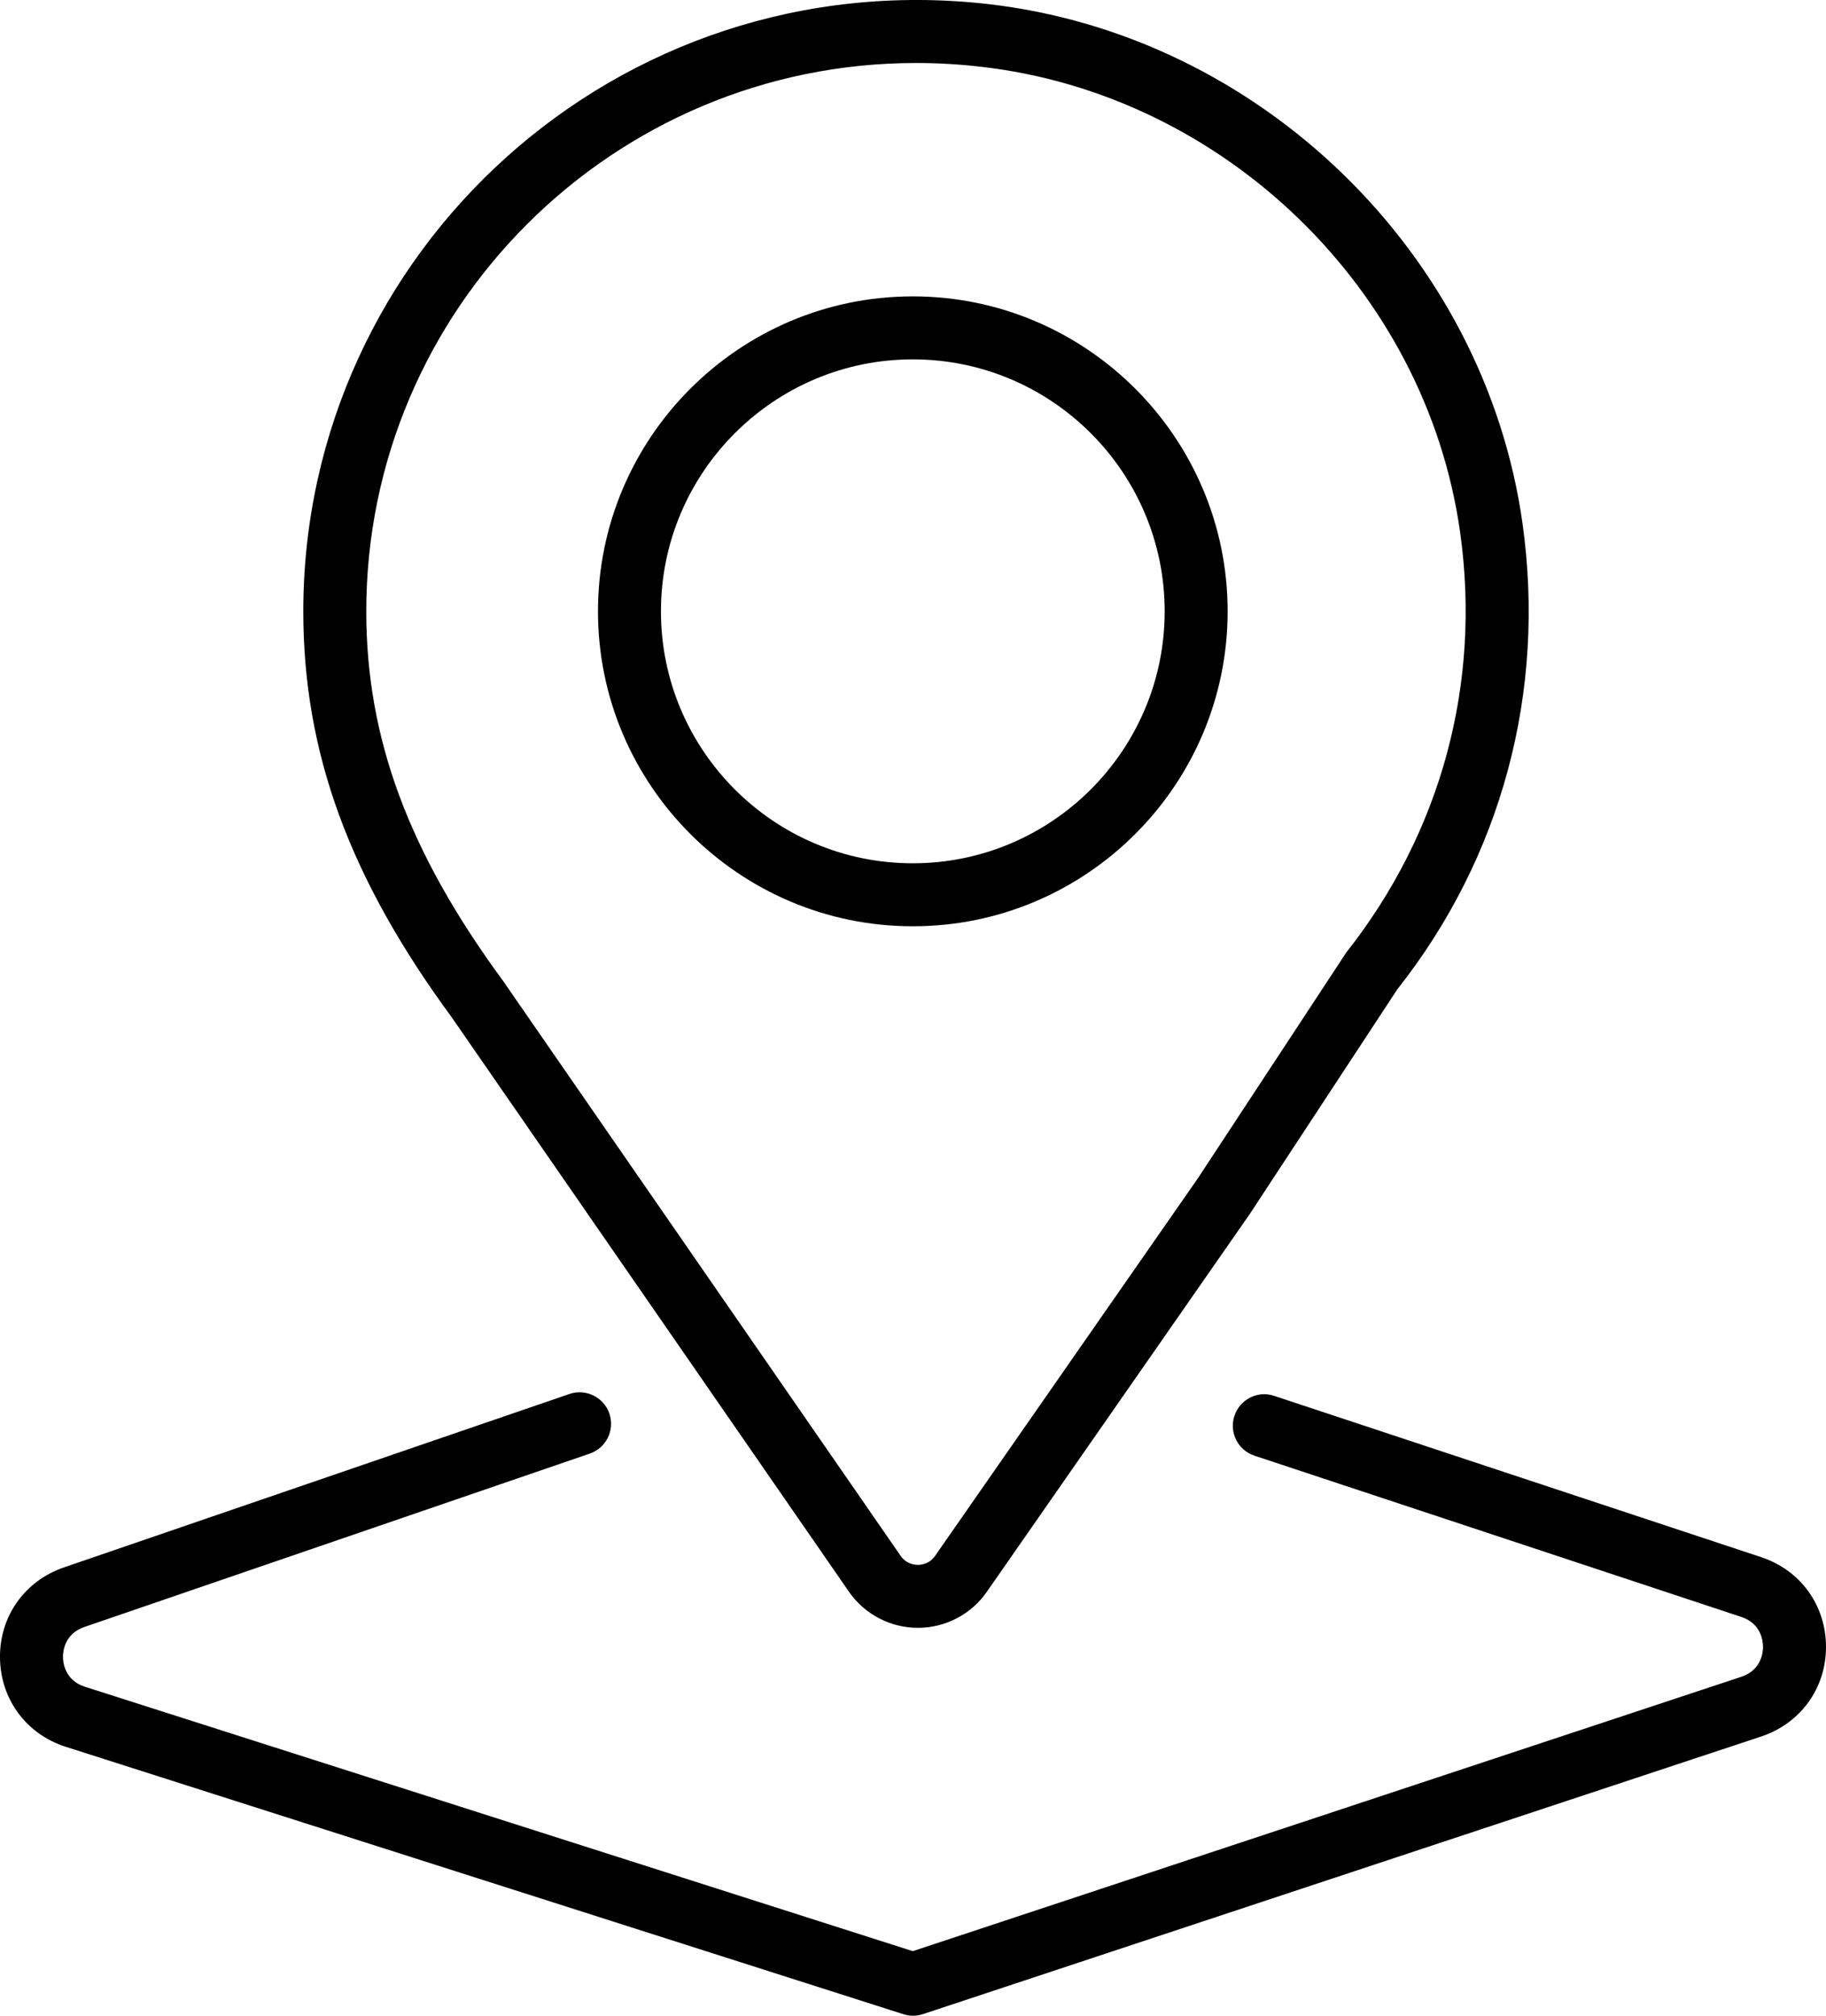 <!-- Generated by IcoMoon.io -->
<svg version="1.1" xmlns="http://www.w3.org/2000/svg" width="29" height="32" viewBox="0 0 29 32">
<title>location-pointer</title>
<path d="M1.045 27.731l13.303 4.245c0.049 0.016 0.101 0.024 0.152 0.024 0.053 0 0.106-0.009 0.157-0.025l13.312-4.407c0.626-0.208 1.031-0.765 1.031-1.423s-0.404-1.218-1.030-1.425l-7.733-2.56c-0.264-0.090-0.545 0.056-0.632 0.317-0.087 0.263 0.055 0.545 0.317 0.632l7.733 2.56c0.32 0.106 0.345 0.391 0.345 0.476 0 0.084-0.025 0.368-0.344 0.474l-13.159 4.356-13.147-4.197c-0.321-0.102-0.349-0.386-0.35-0.471-0.001-0.084 0.021-0.368 0.339-0.478l8.028-2.753c0.261-0.089 0.4-0.374 0.311-0.635s-0.375-0.401-0.635-0.311l-8.028 2.753c-0.623 0.214-1.022 0.776-1.015 1.434s0.417 1.213 1.045 1.414zM15.679 0.063c-5.869-0.658-10.862 3.919-10.862 9.642 0 2.24 0.729 4.23 2.355 6.442l6.31 9.121c0.249 0.359 0.658 0.574 1.096 0.574v0c0.441 0 0.853-0.218 1.098-0.577l4.173-5.993 2.344-3.568c1.655-2.094 2.361-4.718 1.988-7.388-0.6-4.294-4.176-7.765-8.502-8.253zM21.382 15.12l-2.362 3.592-4.168 5.986c-0.089 0.13-0.222 0.145-0.274 0.145s-0.185-0.014-0.274-0.143l-6.318-9.133c-1.5-2.041-2.169-3.85-2.169-5.862 0-4.8 3.917-8.705 8.731-8.705 0.335 0 0.675 0.019 1.018 0.058 3.88 0.437 7.086 3.548 7.624 7.397 0.335 2.397-0.298 4.751-1.808 6.665zM14.497 4.705c-2.757 0-5 2.243-5 5s2.243 5 5 5 5-2.243 5-5-2.244-5-5-5zM14.497 13.705c-2.206 0-4-1.794-4-4s1.794-4 4-4 4 1.794 4 4-1.795 4-4 4z"></path>
</svg>

